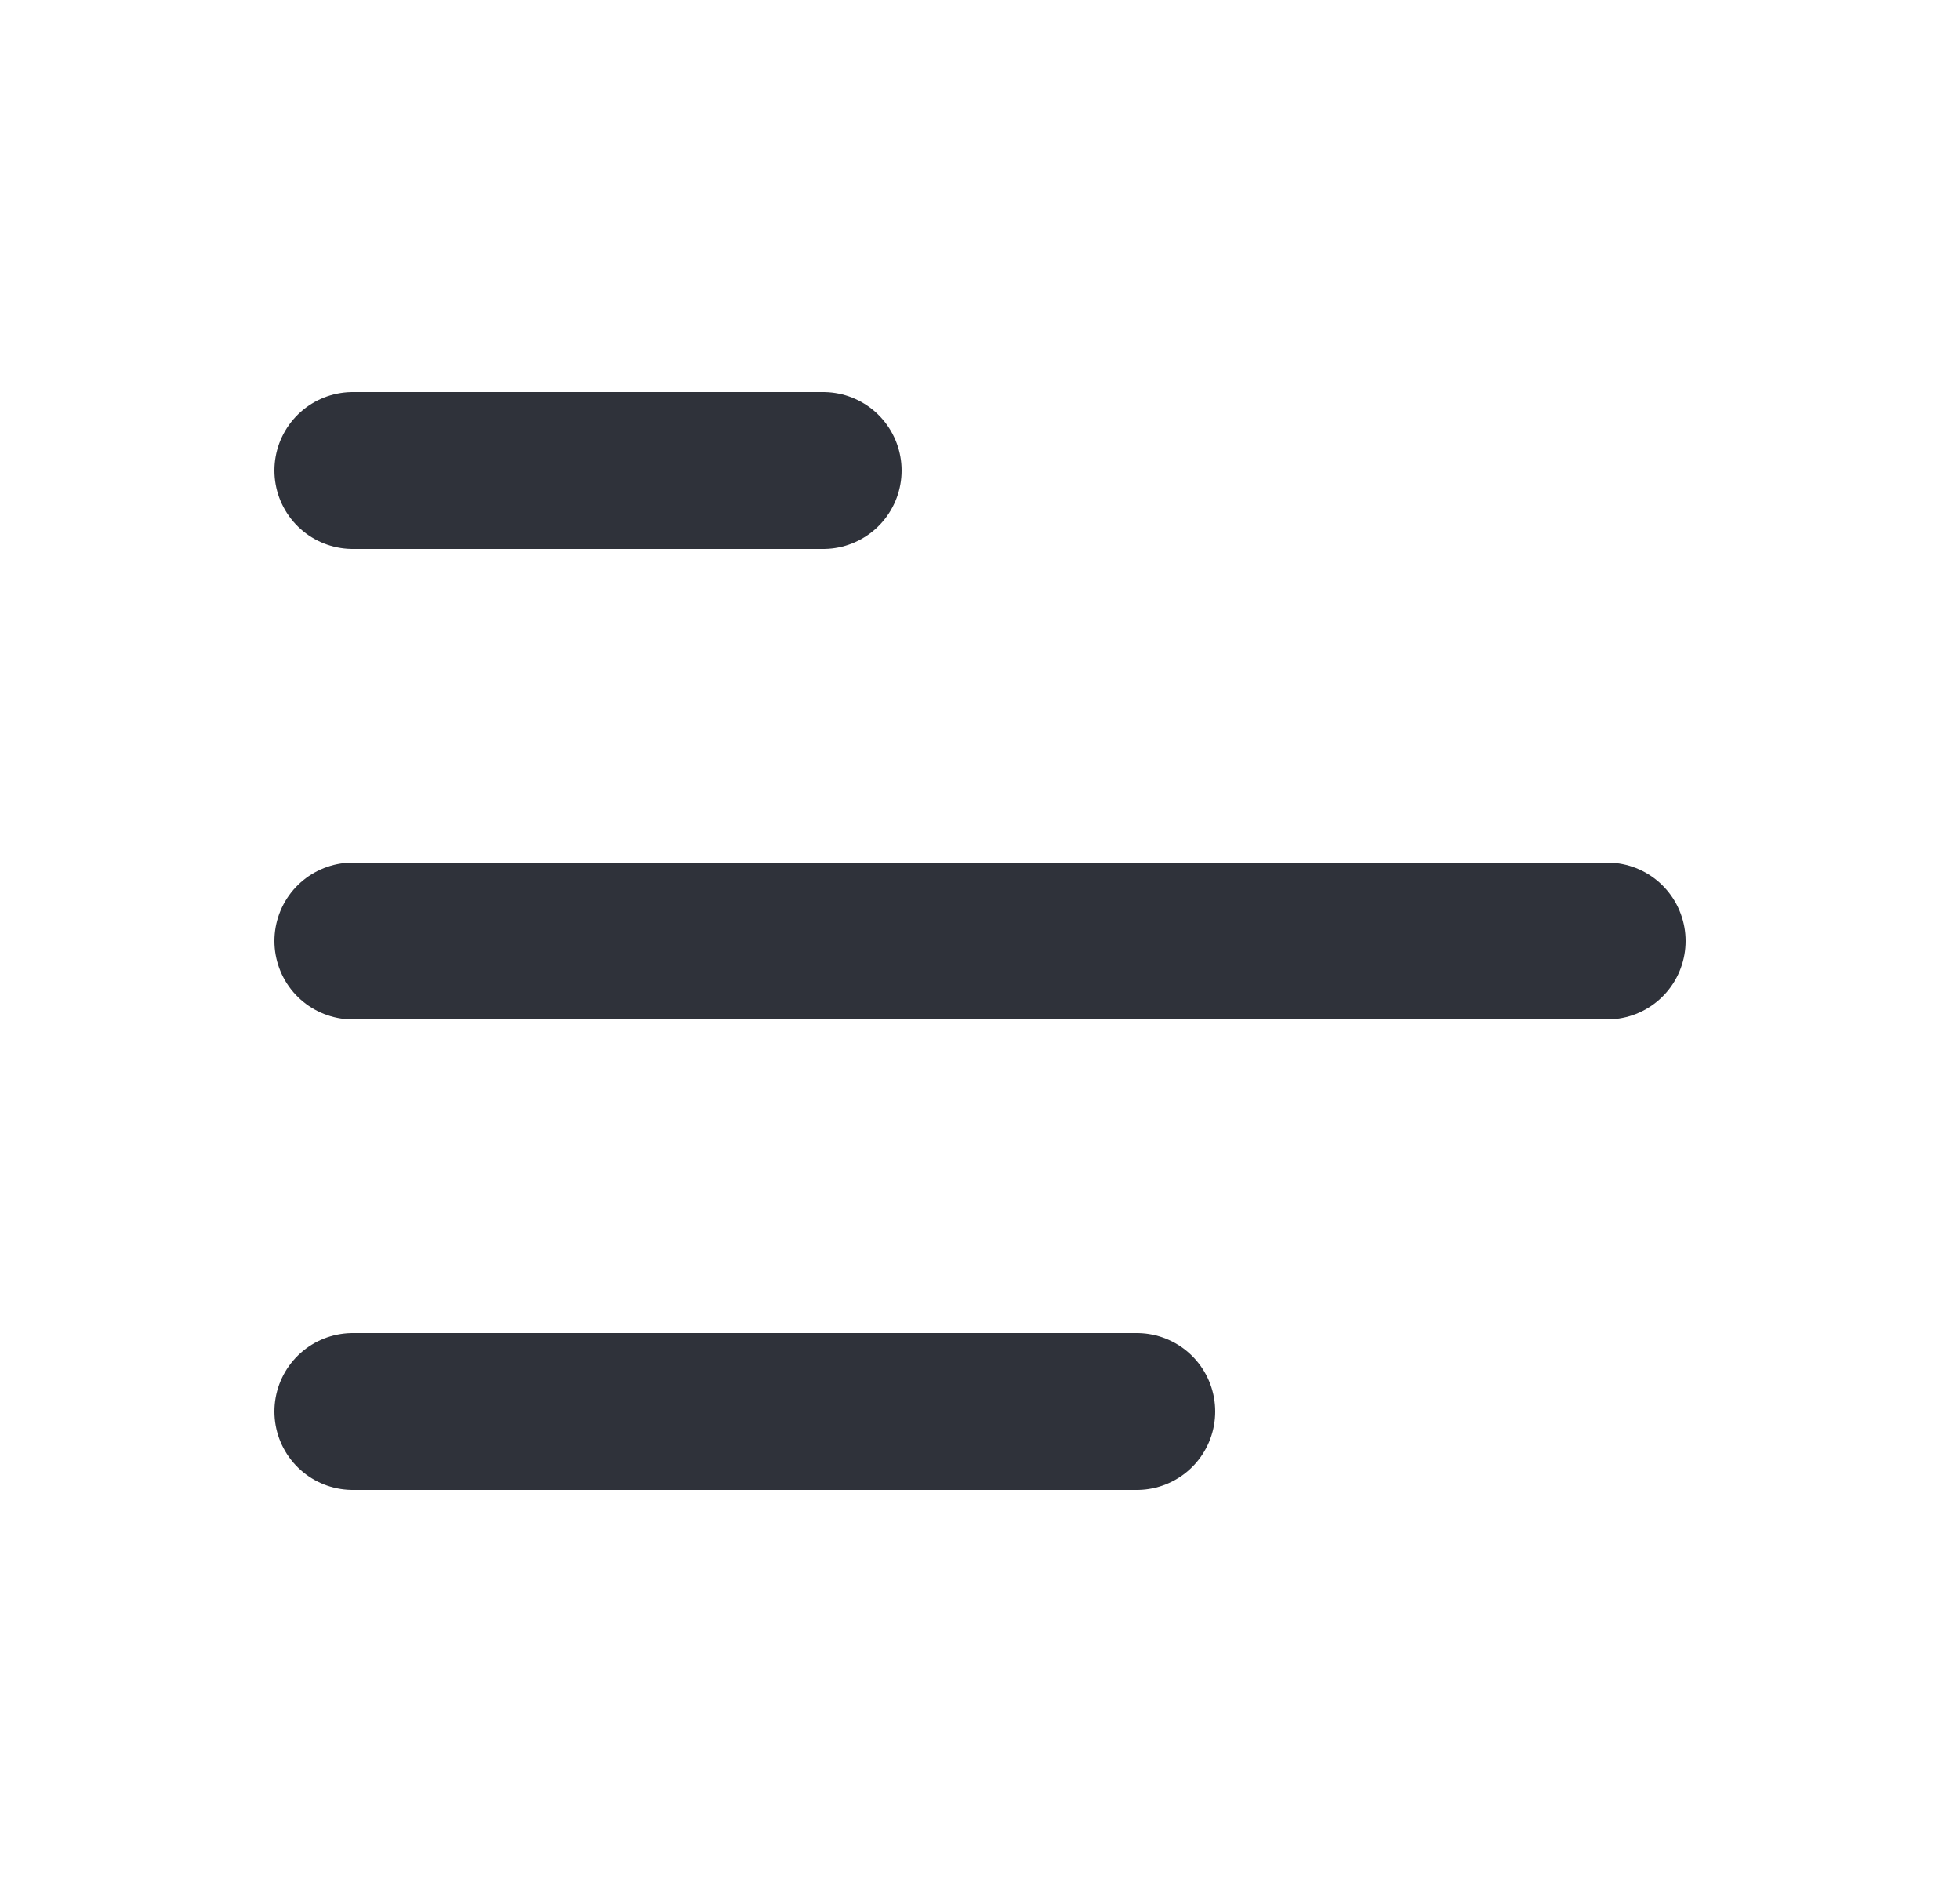 <svg width="25" height="24" fill="none" xmlns="http://www.w3.org/2000/svg"><path d="M4.5 18h10m-10-6h16m-16-6h6" stroke="#2F323A" stroke-width="2" stroke-linecap="round" stroke-linejoin="round"/></svg>